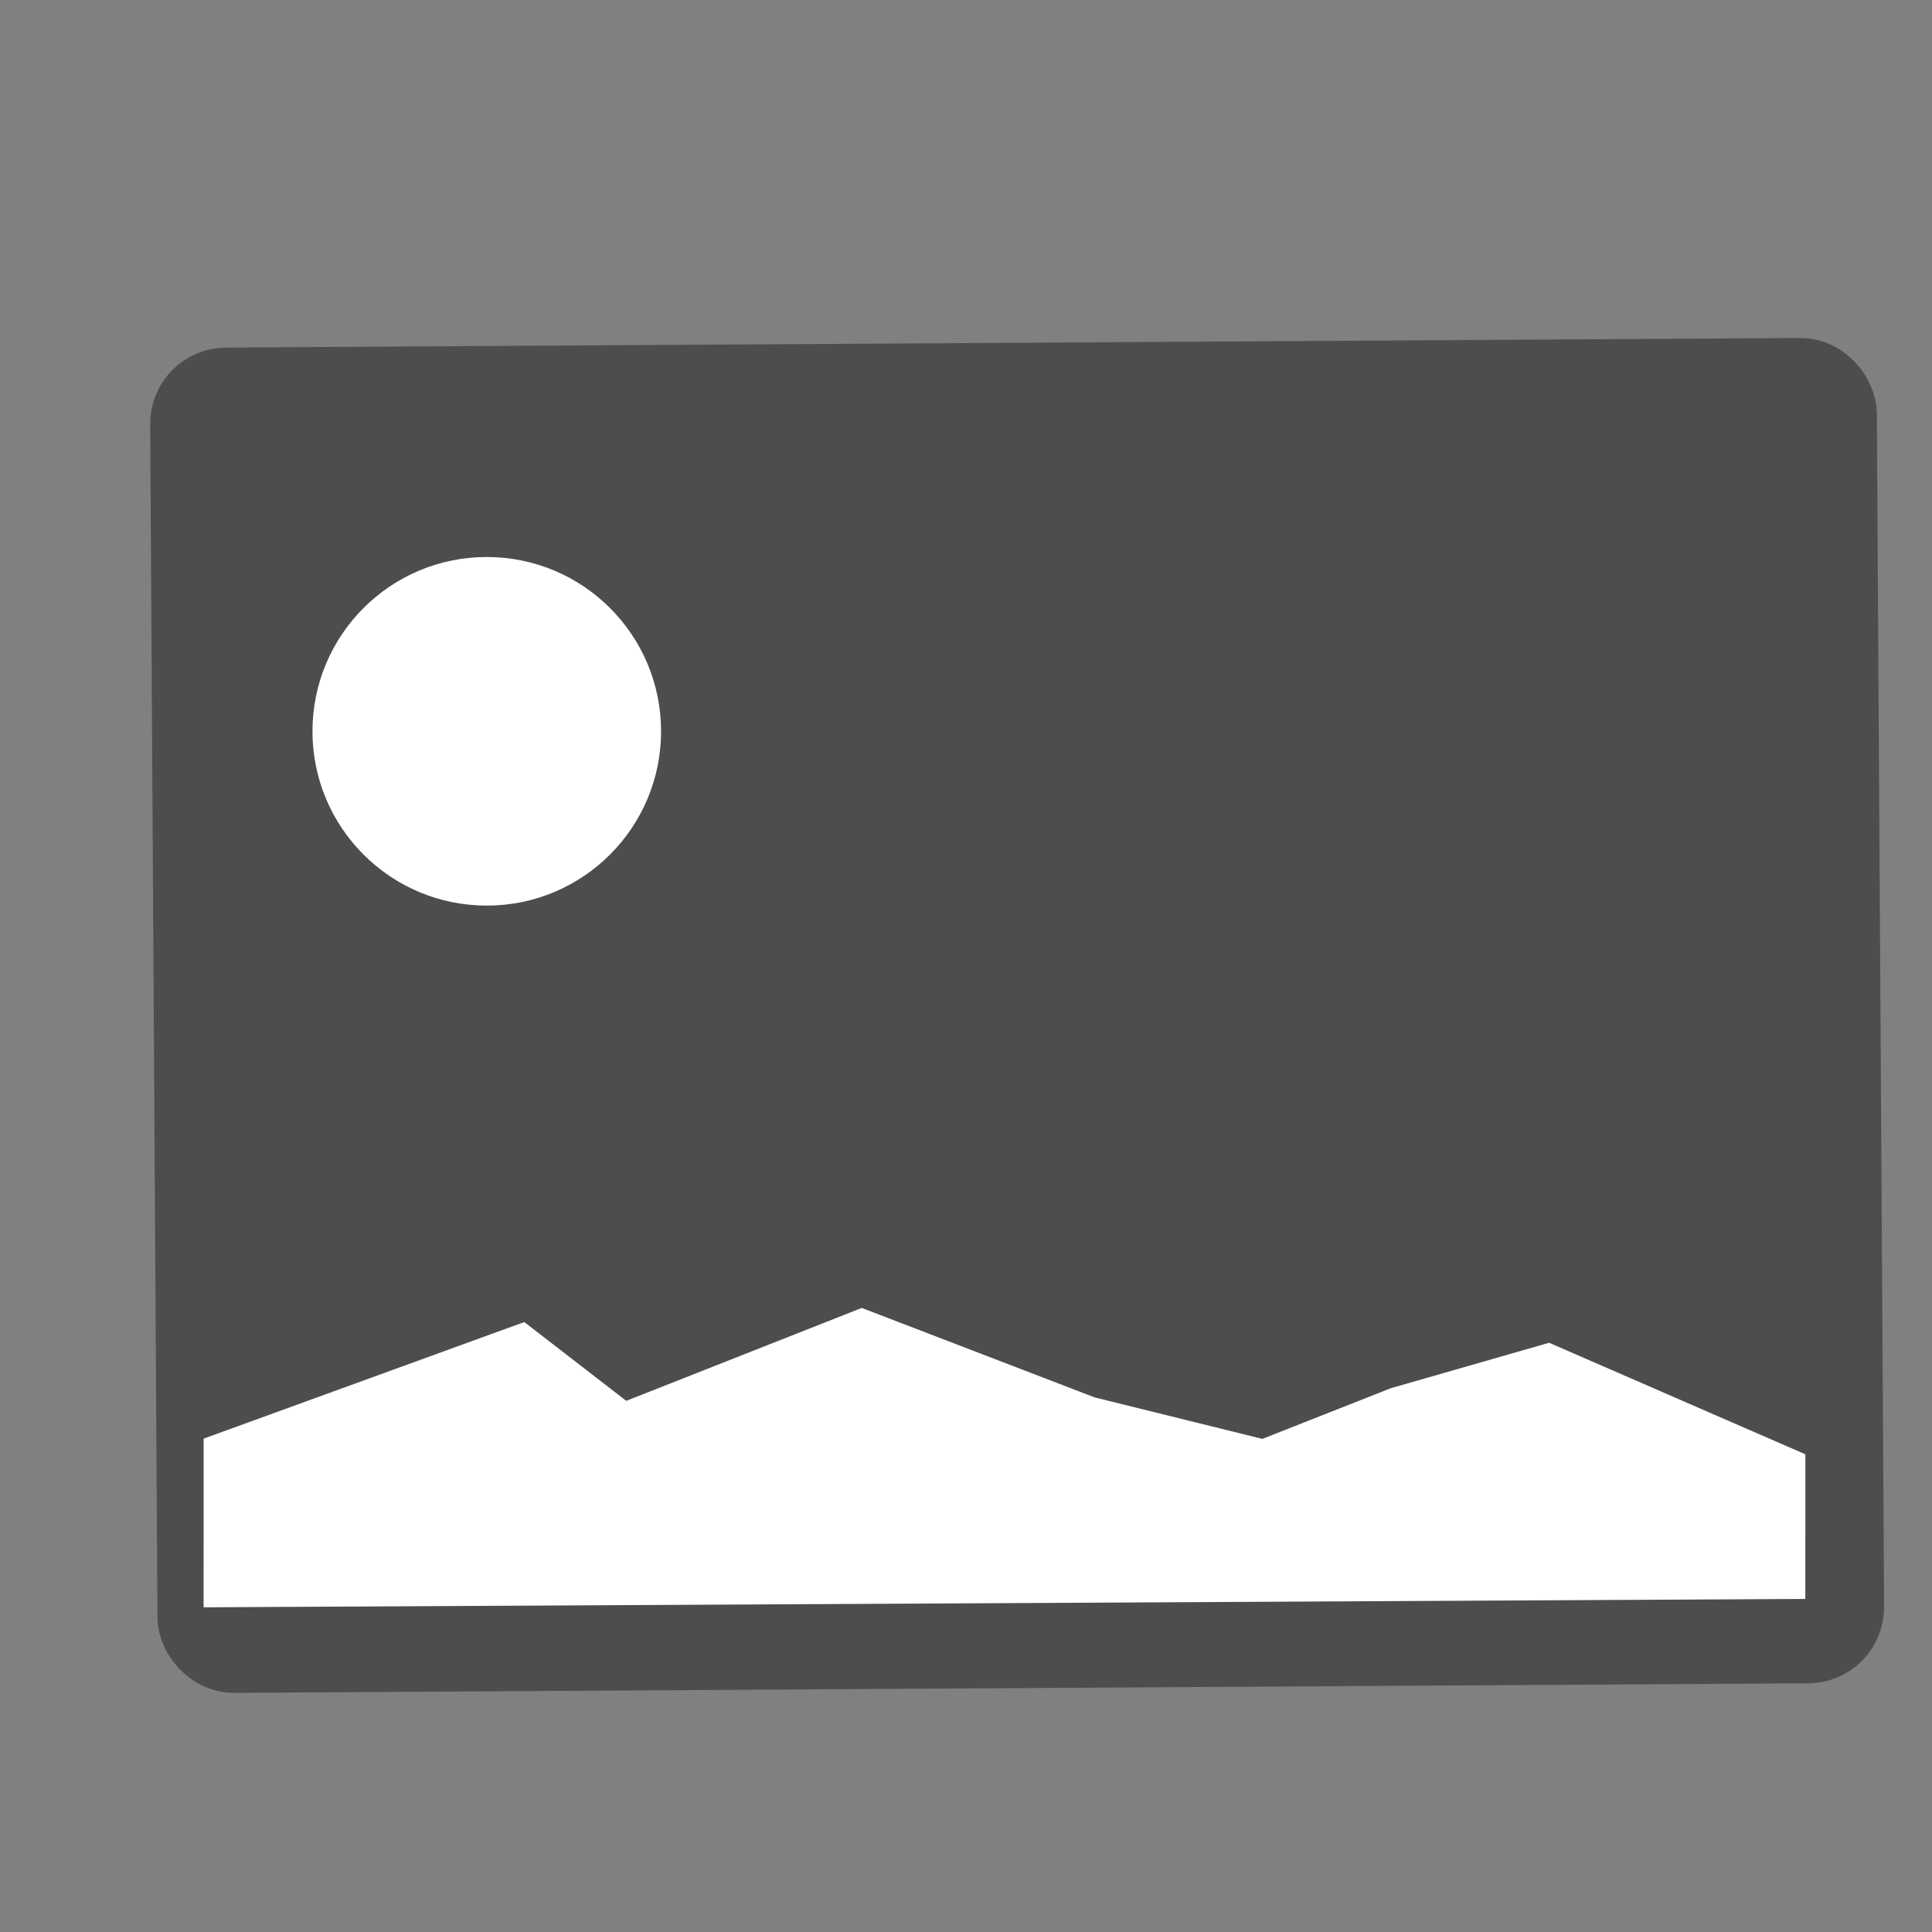 <?xml version="1.0" encoding="UTF-8" standalone="no"?>
<!-- Created with Inkscape (http://www.inkscape.org/) -->

<svg
   xmlns:dc="http://purl.org/dc/elements/1.1/"
   xmlns:cc="http://creativecommons.org/ns#"
   xmlns:rdf="http://www.w3.org/1999/02/22-rdf-syntax-ns#"
   xmlns:svg="http://www.w3.org/2000/svg"
   xmlns="http://www.w3.org/2000/svg"
   xmlns:xlink="http://www.w3.org/1999/xlink"
   xmlns:sodipodi="http://sodipodi.sourceforge.net/DTD/sodipodi-0.dtd"
   xmlns:inkscape="http://www.inkscape.org/namespaces/inkscape"
   width="16"
   height="16"
   id="svg2"
   version="1.1"
   inkscape:version="0.91 r13725"
   viewBox="0 0 16 16"
   sodipodi:docname="image-bmp.svg">
  <rect x="0" y="0" width="16" height="16" fill="#808080" stroke="none"/>
  <defs
     id="defs4">
    <linearGradient
       inkscape:collect="always"
       id="linearGradient5002">
      <stop
         style="stop-color:#2e5d89;stop-opacity:1"
         offset="0"
         id="stop5004" />
      <stop
         style="stop-color:#1b92f4;stop-opacity:1"
         offset="1"
         id="stop5006" />
    </linearGradient>
    <linearGradient
       inkscape:collect="always"
       xlink:href="#linearGradient5002"
       id="linearGradient4250"
       gradientUnits="userSpaceOnUse"
       gradientTransform="matrix(1.182,0,0,1.182,-74.286,-95.732)"
       x1="400.571"
       y1="512.798"
       x2="415.571"
       y2="527.798" />
    <linearGradient
       inkscape:collect="always"
       xlink:href="#linearGradient5002"
       id="linearGradient4252"
       gradientUnits="userSpaceOnUse"
       gradientTransform="translate(79,3.656)"
       x1="400.571"
       y1="512.798"
       x2="415.571"
       y2="527.798" />
    <linearGradient
       inkscape:collect="always"
       xlink:href="#linearGradient5002"
       id="linearGradient4254"
       gradientUnits="userSpaceOnUse"
       gradientTransform="matrix(1.182,0,0,1.182,6.714,-89.236)"
       x1="400.571"
       y1="512.798"
       x2="415.571"
       y2="527.798" />
    <linearGradient
       inkscape:collect="always"
       xlink:href="#linearGradient5002"
       id="linearGradient4256"
       gradientUnits="userSpaceOnUse"
       gradientTransform="matrix(1.182,0,0,1.182,3.714,-96.236)"
       x1="400.571"
       y1="512.798"
       x2="415.571"
       y2="527.798" />
    <linearGradient
       inkscape:collect="always"
       id="linearGradient4307-2">
      <stop
         style="stop-color:#924db1;stop-opacity:1"
         offset="0"
         id="stop4309-5" />
      <stop
         style="stop-color:#be6de1;stop-opacity:1"
         offset="1"
         id="stop4311-1" />
    </linearGradient>
    <linearGradient
       inkscape:collect="always"
       xlink:href="#linearGradient4307-2"
       id="linearGradient4332"
       x1="700.005"
       y1="469.109"
       x2="773.563"
       y2="469.109"
       gradientUnits="userSpaceOnUse" />
    <linearGradient
       y2="527.798"
       x2="415.571"
       y1="512.798"
       x1="400.571"
       gradientTransform="matrix(1.182,0,0,1.182,-74.286,-95.732)"
       gradientUnits="userSpaceOnUse"
       id="linearGradient4287"
       xlink:href="#linearGradient5002"
       inkscape:collect="always" />
    <linearGradient
       y2="527.798"
       x2="415.571"
       y1="512.798"
       x1="400.571"
       gradientTransform="translate(79,3.656)"
       gradientUnits="userSpaceOnUse"
       id="linearGradient4289"
       xlink:href="#linearGradient5002"
       inkscape:collect="always" />
    <linearGradient
       y2="527.798"
       x2="415.571"
       y1="512.798"
       x1="400.571"
       gradientTransform="matrix(1.182,0,0,1.182,6.714,-89.236)"
       gradientUnits="userSpaceOnUse"
       id="linearGradient4291"
       xlink:href="#linearGradient5002"
       inkscape:collect="always" />
    <linearGradient
       y2="527.798"
       x2="415.571"
       y1="512.798"
       x1="400.571"
       gradientTransform="matrix(1.182,0,0,1.182,3.714,-96.236)"
       gradientUnits="userSpaceOnUse"
       id="linearGradient4293"
       xlink:href="#linearGradient5002"
       inkscape:collect="always" />
    <linearGradient
       gradientUnits="userSpaceOnUse"
       y2="469.109"
       x2="773.563"
       y1="469.109"
       x1="700.005"
       id="linearGradient4297"
       xlink:href="#linearGradient4307-2"
       inkscape:collect="always" />
    <linearGradient
       inkscape:collect="always"
       xlink:href="#linearGradient4307-2"
       id="linearGradient4434"
       gradientUnits="userSpaceOnUse"
       x1="700.005"
       y1="469.109"
       x2="773.563"
       y2="469.109" />
    <linearGradient
       inkscape:collect="always"
       xlink:href="#linearGradient4307-2"
       id="linearGradient4436"
       gradientUnits="userSpaceOnUse"
       x1="700.005"
       y1="469.109"
       x2="773.563"
       y2="469.109" />
    <linearGradient
       inkscape:collect="always"
       xlink:href="#linearGradient4307-2"
       id="linearGradient4438"
       gradientUnits="userSpaceOnUse"
       x1="700.005"
       y1="469.109"
       x2="773.563"
       y2="469.109" />
    <linearGradient
       inkscape:collect="always"
       xlink:href="#linearGradient4307-2"
       id="linearGradient4440"
       gradientUnits="userSpaceOnUse"
       x1="700.005"
       y1="469.109"
       x2="773.563"
       y2="469.109" />
    <linearGradient
       inkscape:collect="always"
       xlink:href="#linearGradient4307-2"
       id="linearGradient4442"
       gradientUnits="userSpaceOnUse"
       x1="700.005"
       y1="469.109"
       x2="773.563"
       y2="469.109" />
    <linearGradient
       inkscape:collect="always"
       xlink:href="#linearGradient4307-2"
       id="linearGradient4444"
       gradientUnits="userSpaceOnUse"
       x1="700.005"
       y1="469.109"
       x2="773.563"
       y2="469.109" />
    <linearGradient
       inkscape:collect="always"
       xlink:href="#linearGradient4307-2"
       id="linearGradient4446"
       gradientUnits="userSpaceOnUse"
       x1="700.005"
       y1="469.109"
       x2="773.563"
       y2="469.109" />
    <linearGradient
       inkscape:collect="always"
       xlink:href="#linearGradient4307-2"
       id="linearGradient4448"
       gradientUnits="userSpaceOnUse"
       x1="700.005"
       y1="469.109"
       x2="773.563"
       y2="469.109" />
    <linearGradient
       inkscape:collect="always"
       xlink:href="#linearGradient4307-2"
       id="linearGradient4450"
       gradientUnits="userSpaceOnUse"
       x1="700.005"
       y1="469.109"
       x2="773.563"
       y2="469.109" />
  </defs>
  <sodipodi:namedview
     id="base"
     pagecolor="#ffffff"
     bordercolor="#666666"
     borderopacity="1.0"
     inkscape:pageopacity="0.0"
     inkscape:pageshadow="2"
     inkscape:zoom="24.260834"
     inkscape:cx="4.8800809"
     inkscape:cy="8.7179481"
     inkscape:document-units="px"
     inkscape:current-layer="g5030"
     showgrid="true"
     inkscape:showpageshadow="false"
     borderlayer="true"
     inkscape:window-width="1366"
     inkscape:window-height="642"
     inkscape:window-x="0"
     inkscape:window-y="33"
     inkscape:window-maximized="1"
     units="px"
     inkscape:snap-bbox="true"
     showguides="true">
    <inkscape:grid
       type="xygrid"
       id="grid4101" />
    <sodipodi:guide
       position="2,14"
       orientation="12,0"
       id="guide4071" />
    <sodipodi:guide
       position="2,2"
       orientation="0,12"
       id="guide4073" />
    <sodipodi:guide
       position="14,2"
       orientation="-12,0"
       id="guide4075" />
    <sodipodi:guide
       position="32,14"
       orientation="0,-12"
       id="guide4077" />
    <sodipodi:guide
       position="13,4.008"
       orientation="0.01,0"
       id="guide4163" />
    <sodipodi:guide
       position="8,3.998"
       orientation="0,-1.406"
       id="guide4165" />
    <sodipodi:guide
       position="11,4.008"
       orientation="0.01,0"
       id="guide4187" />
    <sodipodi:guide
       position="11,3.998"
       orientation="0,-1.408"
       id="guide4189" />
  </sodipodi:namedview>
  <g
     inkscape:label="Capa 1"
     inkscape:groupmode="layer"
     id="layer1"
     transform="translate(0,-1036.362)">
    <g
       inkscape:label="Capa 1"
       id="layer1-06"
       transform="matrix(0.285,0,0,0.285,-108.248,895.786)">
      <g
         id="g5030"
         transform="matrix(0.544,0,0,0.544,51.678,263.576)">
        <g
           id="g4419"
           transform="matrix(1.258,0,0,1.258,-173.297,-109.692)">
          <g
             style="stroke:url(#linearGradient4332)"
             id="g5015"
             transform="translate(-77.083,-3.869)">
            <g
               style="stroke:url(#linearGradient4450)"
               transform="matrix(1.737,0.296,-0.296,1.737,-258.393,-529.246)"
               id="g4727-1">
              <g
                 style="stroke:url(#linearGradient4448)"
                 id="layer1-7-9"
                 inkscape:label="Capa 1"
                 transform="translate(202.306,-70.899)">
                <g
                   style="stroke:url(#linearGradient4446)"
                   inkscape:label="Capa 1"
                   id="layer1-8-0"
                   transform="translate(-112.521,-0.173)">
                  <path
                     id="circle4309-6-1"
                     style="opacity:1;fill:url(#linearGradient4250);fill-opacity:1;stroke:url(#linearGradient4434);stroke-width:2;stroke-linecap:round;stroke-linejoin:round;stroke-miterlimit:4;stroke-dasharray:none;stroke-opacity:1"
                     r="10"
                     cy="519.798"
                     cx="408.571"
                     d=""
                     inkscape:connector-curvature="0" />
                  <path
                     id="circle4309-6-0-2"
                     style="opacity:1;fill:url(#linearGradient4252);fill-opacity:1;stroke:url(#linearGradient4436);stroke-width:2;stroke-linecap:round;stroke-linejoin:round;stroke-miterlimit:4;stroke-dasharray:none;stroke-opacity:1"
                     r="10"
                     cy="519.798"
                     cx="408.571"
                     d=""
                     inkscape:connector-curvature="0" />
                  <path
                     id="circle4309-6-7-8"
                     style="opacity:1;fill:url(#linearGradient4254);fill-opacity:1;stroke:url(#linearGradient4438);stroke-width:2;stroke-linecap:round;stroke-linejoin:round;stroke-miterlimit:4;stroke-dasharray:none;stroke-opacity:1"
                     r="10"
                     cy="519.798"
                     cx="408.571"
                     d=""
                     inkscape:connector-curvature="0" />
                  <path
                     id="circle4309-6-4-3"
                     style="opacity:1;fill:url(#linearGradient4256);fill-opacity:1;stroke:url(#linearGradient4440);stroke-width:2;stroke-linecap:round;stroke-linejoin:round;stroke-miterlimit:4;stroke-dasharray:none;stroke-opacity:1"
                     r="10"
                     cy="519.798"
                     cx="408.571"
                     d=""
                     inkscape:connector-curvature="0" />
                  <g
                     style="stroke:url(#linearGradient4444)"
                     transform="matrix(0.871,0,0,0.871,103.472,117.236)"
                     id="g4823-9">
                    <g
                       style="stroke:url(#linearGradient4442)"
                       id="g4528-2"
                       transform="matrix(0.583,-0.103,0.103,0.583,163.827,269.758)">
                      <rect
                         ry="1.618"
                         y="426.464"
                         x="504.257"
                         height="58.987"
                         width="76.809"
                         id="rect4473-3"
                         style="opacity:1;fill:#4d4d4d;fill-opacity:1;stroke:#4d4d4d;stroke-width:3.882;stroke-linecap:round;stroke-linejoin:round;stroke-miterlimit:4;stroke-dasharray:none;stroke-opacity:1" />
                    </g>
                  </g>
                </g>
              </g>
            </g>
          </g>
          <circle
             r="7.401"
             cy="453.854"
             cx="637.914"
             id="path4218"
             style="opacity:1;fill:#ffffff;fill-opacity:1;stroke:none;stroke-width:0.2;stroke-linecap:round;stroke-linejoin:round;stroke-miterlimit:4;stroke-dasharray:none;stroke-dashoffset:0;stroke-opacity:1" />
          <path
             style="fill:#ffffff;fill-opacity:1;fill-rule:evenodd;stroke:none;stroke-width:1.699px;stroke-linecap:butt;stroke-linejoin:miter;stroke-opacity:1"
             d="m 625.892,483.888 13.615,-4.95 4.33,3.345 9.999,-3.945 9.889,3.799 7.121,1.762 5.454,-2.152 6.722,-1.93 10.881,4.736 -0.002,6.141 -68.011,0.356 z"
             id="path4486"
             inkscape:connector-curvature="0"
             sodipodi:nodetypes="cccccccccccc" />
        </g>
      </g>
    </g>
  </g>
</svg>
